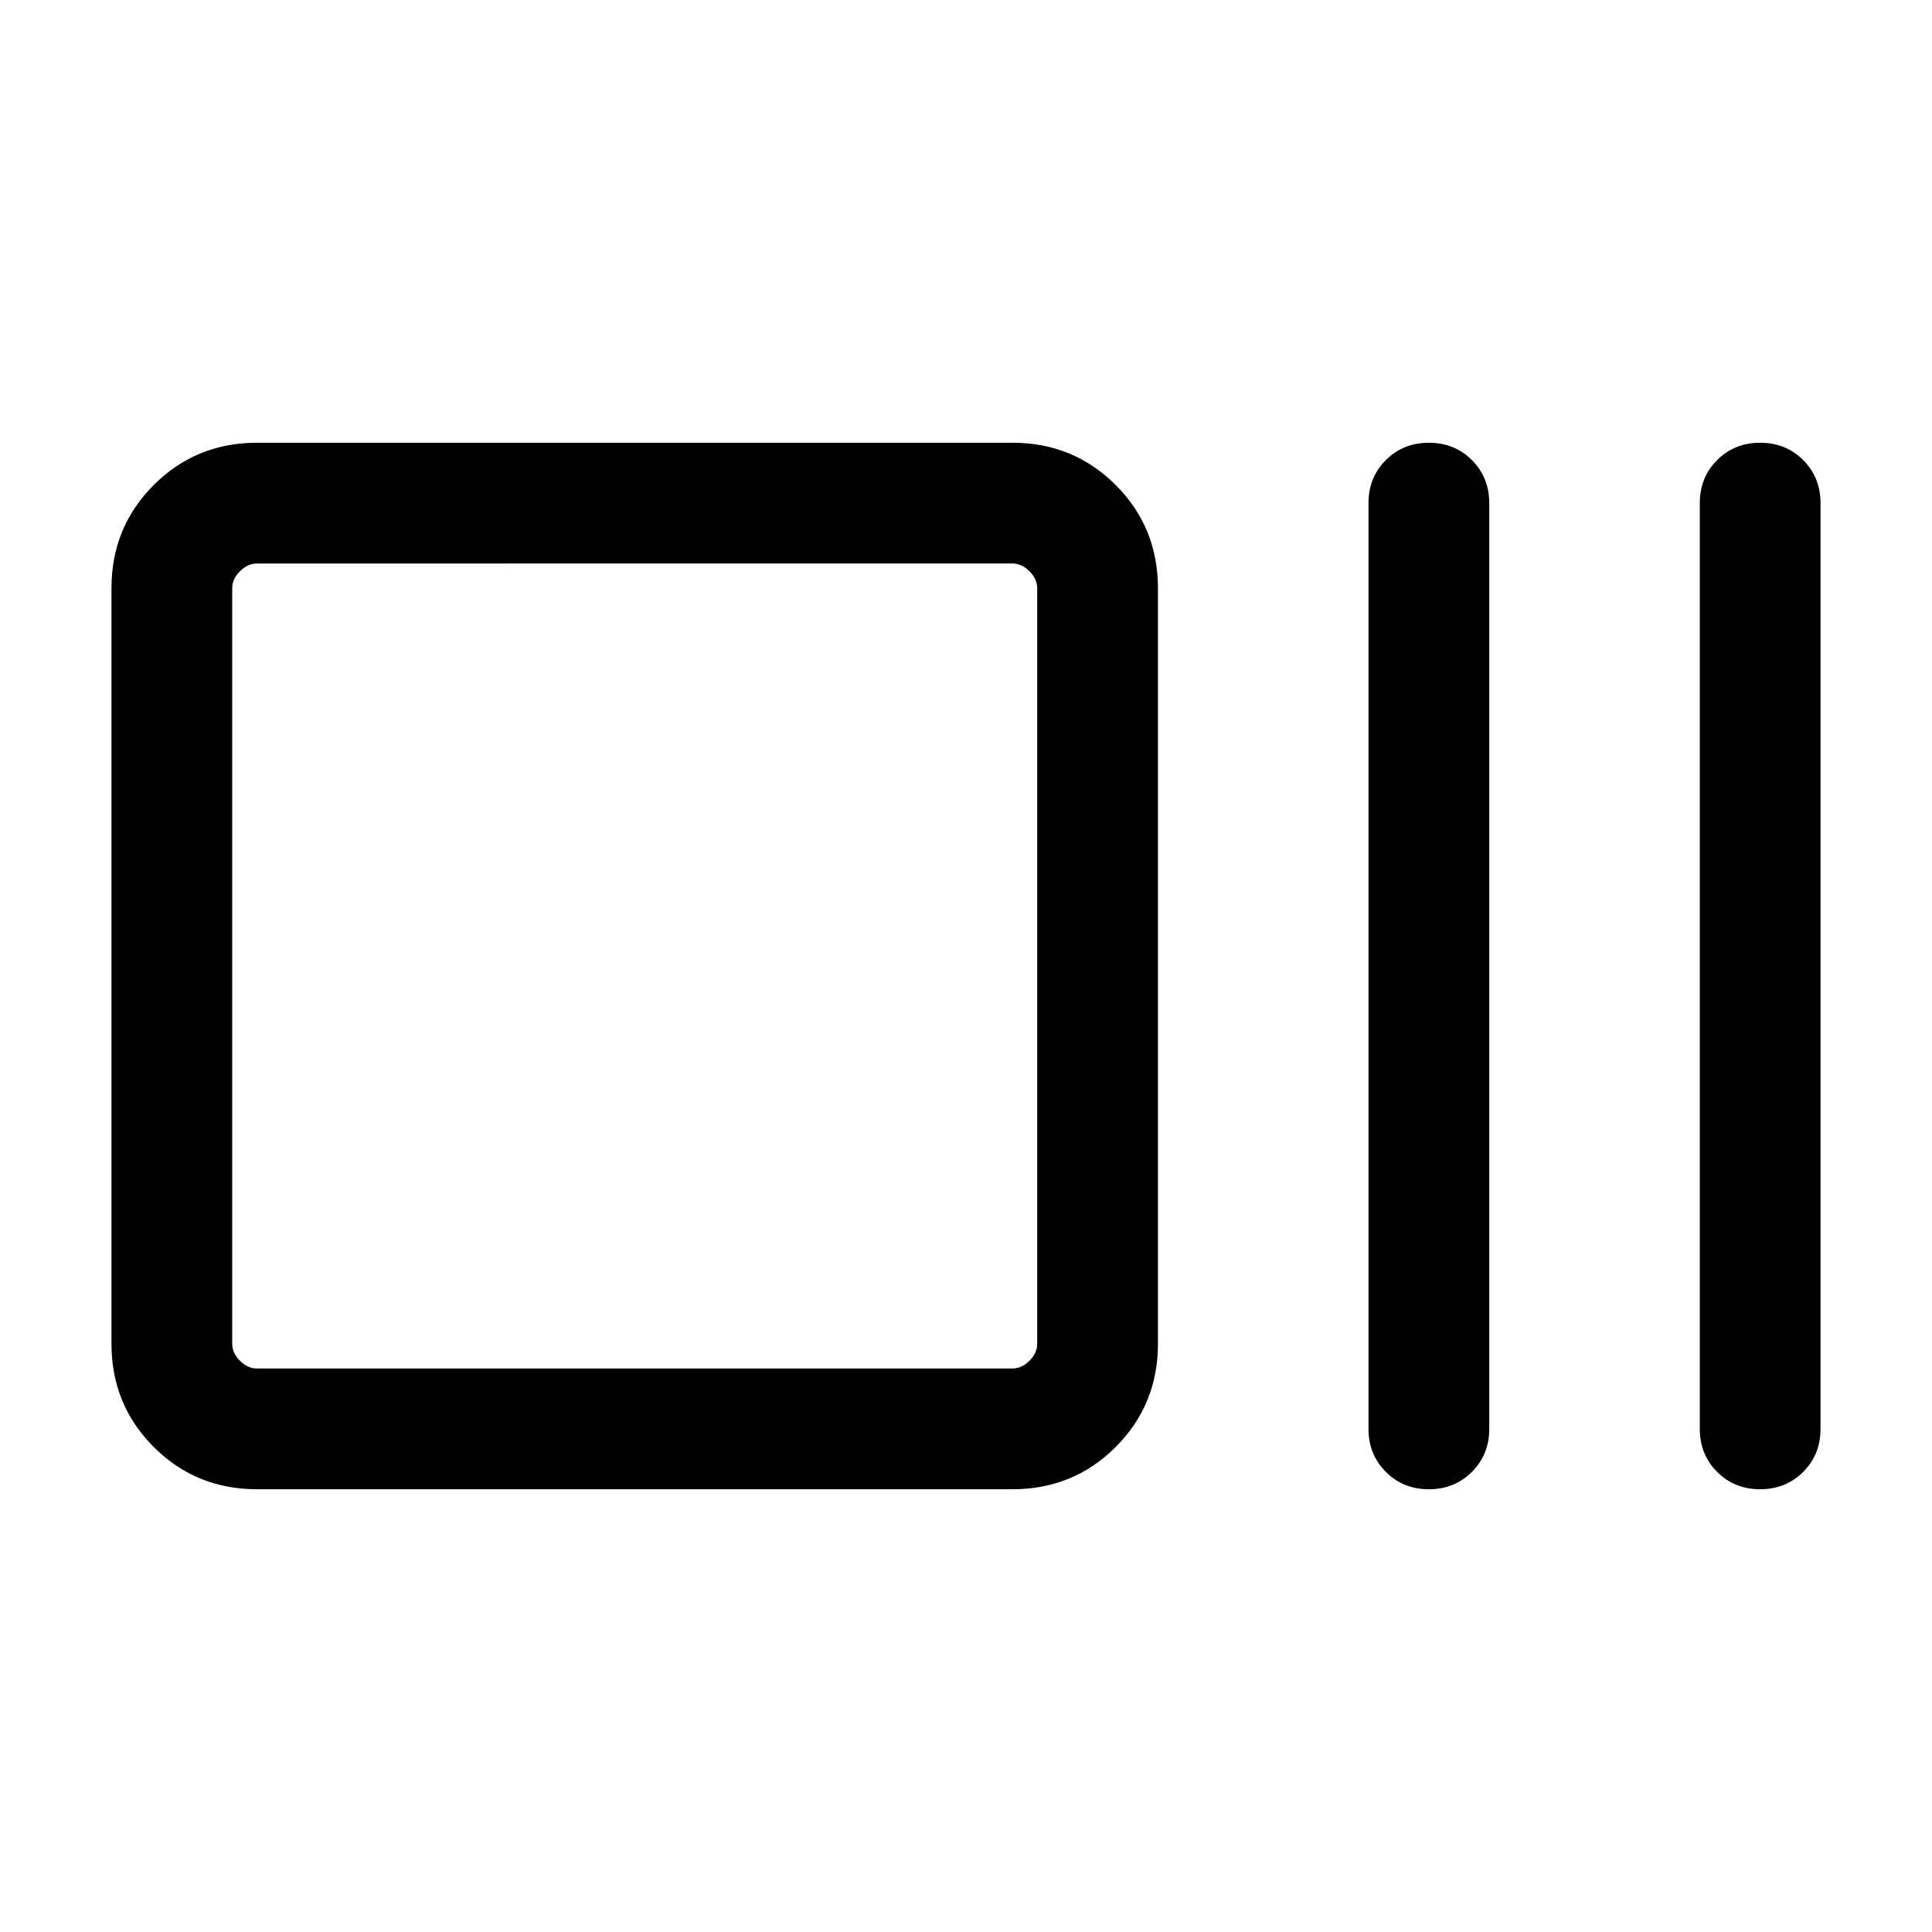 <svg xmlns="http://www.w3.org/2000/svg" height="24" viewBox="0 -960 960 960" width="24"><path d="M127.69-220q-30.3 0-51.3-21-21-21-21-51.31v-375.38q0-30.31 21-51.31 21-21 51.3-21h375.39q30.3 0 51.3 21 21 21 21 51.31v375.38q0 30.31-21 51.31-21 21-51.3 21H127.69Zm0-60h375.39q4.61 0 8.46-3.85 3.84-3.84 3.84-8.46v-375.38q0-4.62-3.84-8.46-3.85-3.85-8.46-3.85H127.69q-4.61 0-8.46 3.85-3.85 3.84-3.85 8.46v375.38q0 4.62 3.85 8.46 3.85 3.85 8.46 3.85ZM710-220q-12.77 0-21.38-8.62Q680-237.23 680-250v-460q0-12.77 8.62-21.38Q697.23-740 710-740t21.38 8.62Q740-722.77 740-710v460q0 12.77-8.62 21.38Q722.77-220 710-220Zm164.61 0q-12.76 0-21.38-8.62-8.61-8.61-8.61-21.38v-460q0-12.77 8.61-21.38 8.62-8.62 21.38-8.62 12.77 0 21.39 8.62 8.61 8.61 8.61 21.38v460q0 12.77-8.61 21.38-8.62 8.62-21.39 8.62Zm-759.23-60v-400 400Z"/></svg>